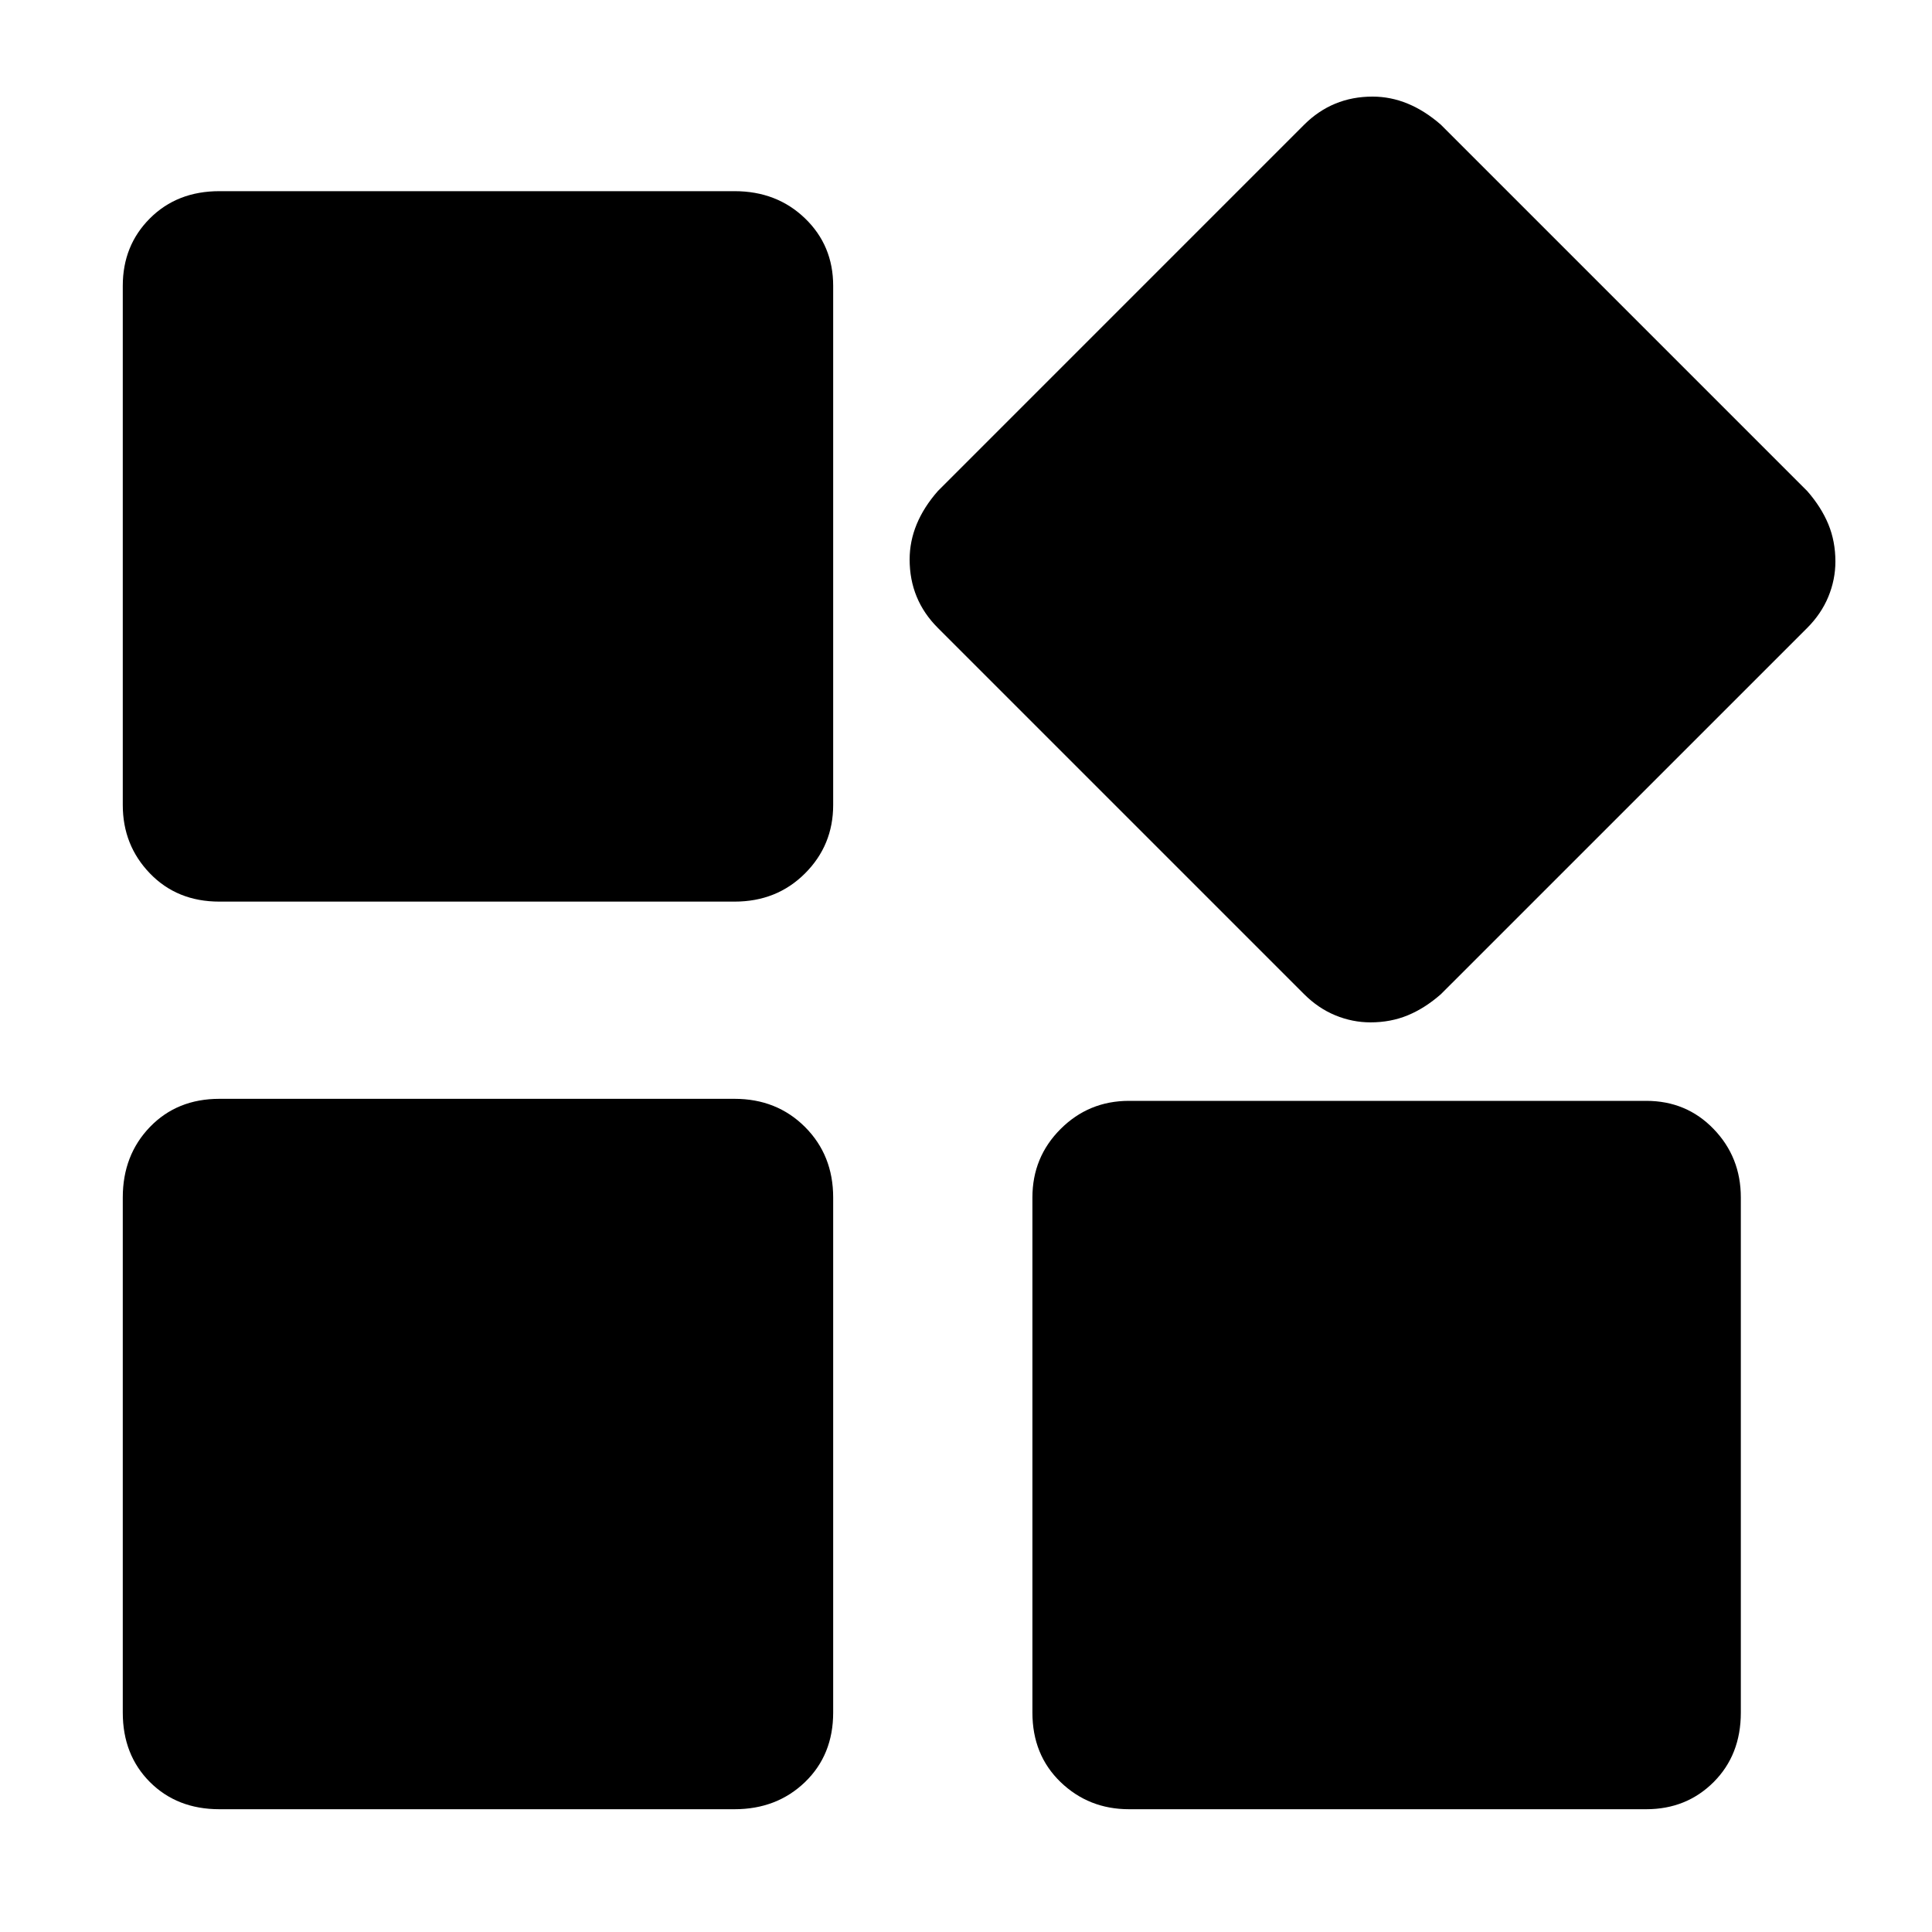 <svg xmlns="http://www.w3.org/2000/svg" height="40" width="40"><path d="M28.375 21.167q-.375 0-.729-.146T27 20.583L19.417 13q-.292-.292-.438-.646-.146-.354-.146-.771 0-.375.146-.729t.438-.687L27 2.583q.292-.291.646-.437Q28 2 28.417 2q.375 0 .729.146t.687.437l7.584 7.584q.291.333.437.687.146.354.146.771 0 .375-.146.729t-.437.646l-7.584 7.583q-.333.292-.687.438-.354.146-.771.146Zm-23.833-2.5q-.875 0-1.438-.584-.562-.583-.562-1.416V5.917q0-.834.562-1.396.563-.563 1.438-.563h10.666q.875 0 1.459.563.583.562.583 1.396v10.75q0 .833-.583 1.416-.584.584-1.459.584Zm18.833 18.791q-.833 0-1.417-.562-.583-.563-.583-1.438V24.792q0-.834.583-1.417.584-.583 1.417-.583h10.708q.834 0 1.396.583.563.583.563 1.417v10.666q0 .875-.563 1.438-.562.562-1.396.562Zm-18.833 0q-.875 0-1.438-.562-.562-.563-.562-1.438V24.792q0-.875.562-1.459.563-.583 1.438-.583h10.666q.875 0 1.459.583.583.584.583 1.459v10.666q0 .875-.583 1.438-.584.562-1.459.562Z"/></svg>